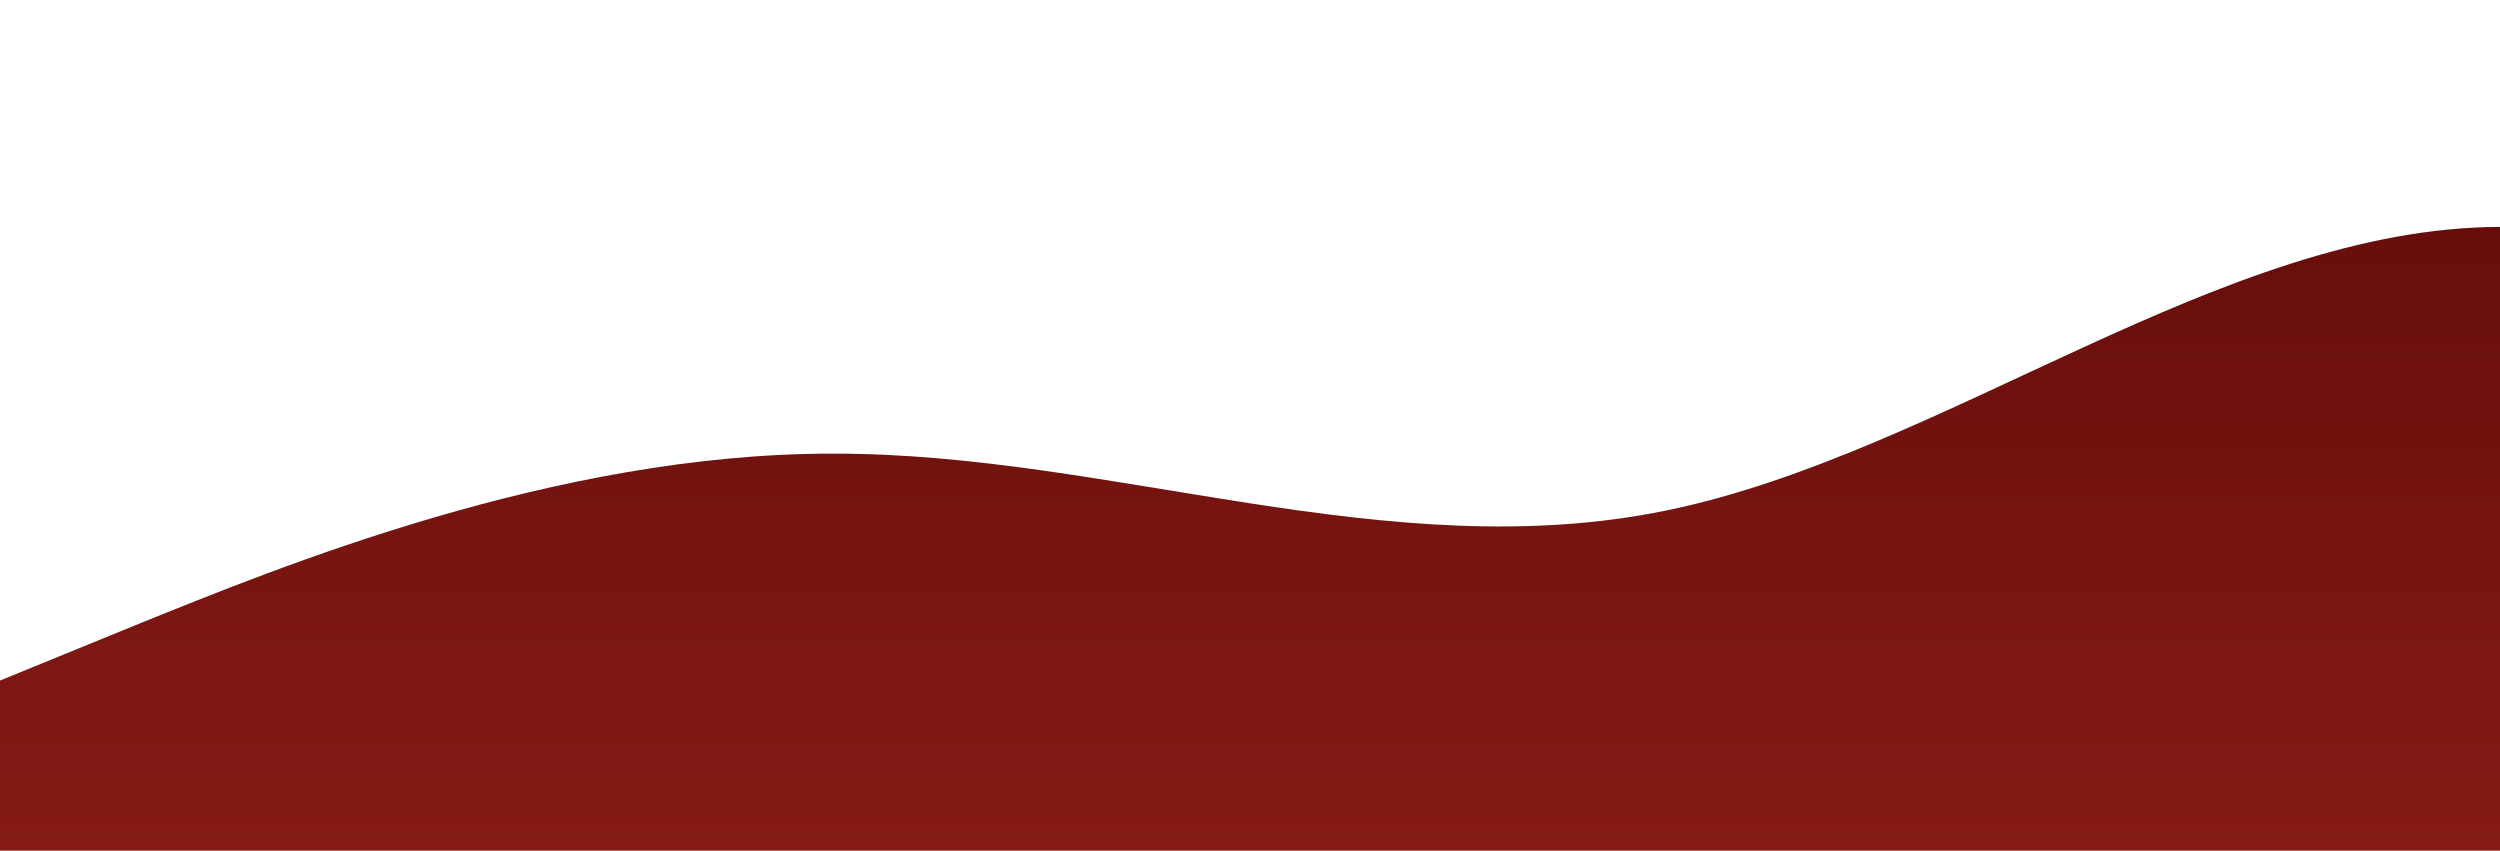 <?xml version="1.0" standalone="no"?>
<svg xmlns:xlink="http://www.w3.org/1999/xlink" id="wave" style="transform:rotate(0deg); transition: 0.3s" viewBox="0 0 1440 490" version="1.1" xmlns="http://www.w3.org/2000/svg"><defs><linearGradient id="sw-gradient-0" x1="0" x2="0" y1="1" y2="0"><stop stop-color="rgba(134, 27, 21, 1)" offset="0%"/><stop stop-color="rgba(91.392, 9.062, 9.062, 1)" offset="100%"/></linearGradient></defs><path style="transform:translate(0, 0px); opacity:1" fill="url(#sw-gradient-0)" d="M0,392L80,359.3C160,327,320,261,480,261.3C640,261,800,327,960,294C1120,261,1280,131,1440,130.7C1600,131,1760,261,1920,261.3C2080,261,2240,131,2400,65.3C2560,0,2720,0,2880,24.5C3040,49,3200,98,3360,98C3520,98,3680,49,3840,73.5C4000,98,4160,196,4320,261.3C4480,327,4640,359,4800,383.8C4960,408,5120,425,5280,432.8C5440,441,5600,441,5760,367.5C5920,294,6080,147,6240,130.7C6400,114,6560,229,6720,294C6880,359,7040,376,7200,359.3C7360,343,7520,294,7680,277.7C7840,261,8000,278,8160,302.2C8320,327,8480,359,8640,310.3C8800,261,8960,131,9120,81.7C9280,33,9440,65,9600,106.2C9760,147,9920,196,10080,236.8C10240,278,10400,310,10560,277.7C10720,245,10880,147,11040,122.5C11200,98,11360,147,11440,171.5L11520,196L11520,490L11440,490C11360,490,11200,490,11040,490C10880,490,10720,490,10560,490C10400,490,10240,490,10080,490C9920,490,9760,490,9600,490C9440,490,9280,490,9120,490C8960,490,8800,490,8640,490C8480,490,8320,490,8160,490C8000,490,7840,490,7680,490C7520,490,7360,490,7200,490C7040,490,6880,490,6720,490C6560,490,6400,490,6240,490C6080,490,5920,490,5760,490C5600,490,5440,490,5280,490C5120,490,4960,490,4800,490C4640,490,4480,490,4320,490C4160,490,4000,490,3840,490C3680,490,3520,490,3360,490C3200,490,3040,490,2880,490C2720,490,2560,490,2400,490C2240,490,2080,490,1920,490C1760,490,1600,490,1440,490C1280,490,1120,490,960,490C800,490,640,490,480,490C320,490,160,490,80,490L0,490Z"/></svg>